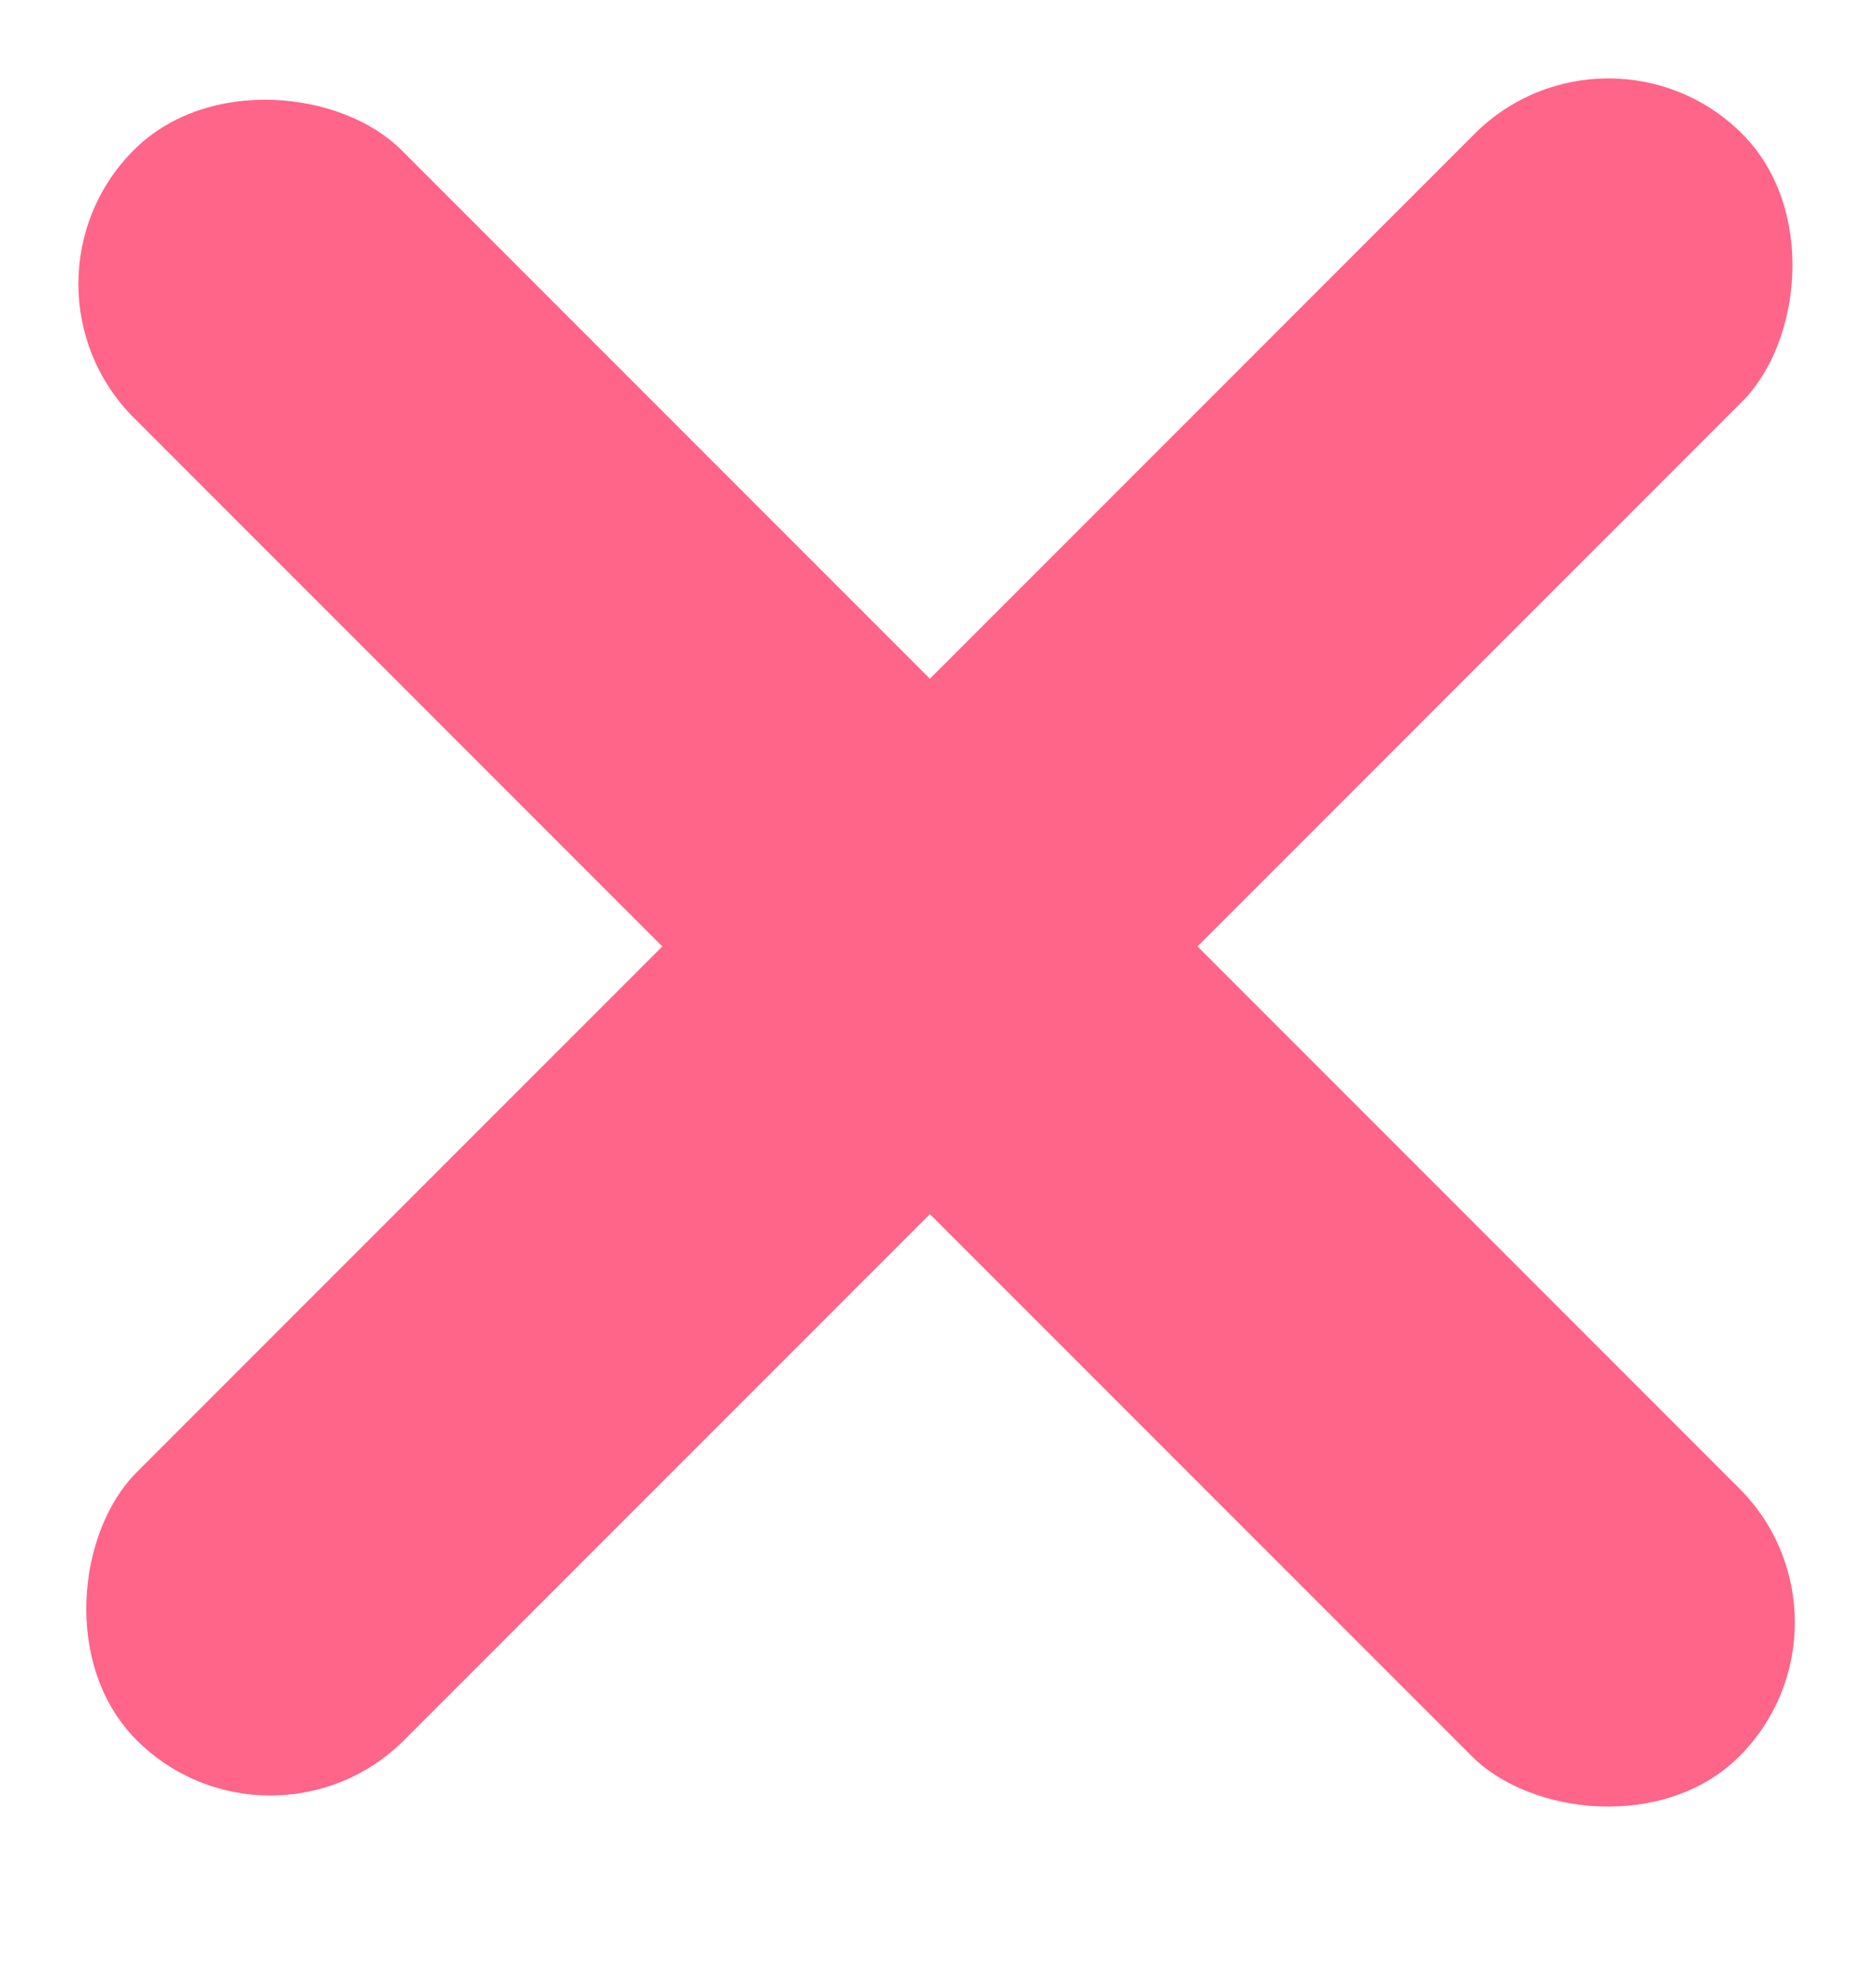 <svg width="18" height="19" viewBox="0 0 18 19" fill="none" xmlns="http://www.w3.org/2000/svg">
<rect x="15.432" width="3.631" height="21.787" rx="1.816" transform="rotate(44.998 15.432 0)" fill="#FF6489"/>
<rect y="2.723" width="3.631" height="21.787" rx="1.816" transform="rotate(-45 0 2.723)" fill="#FF6489"/>
</svg>
